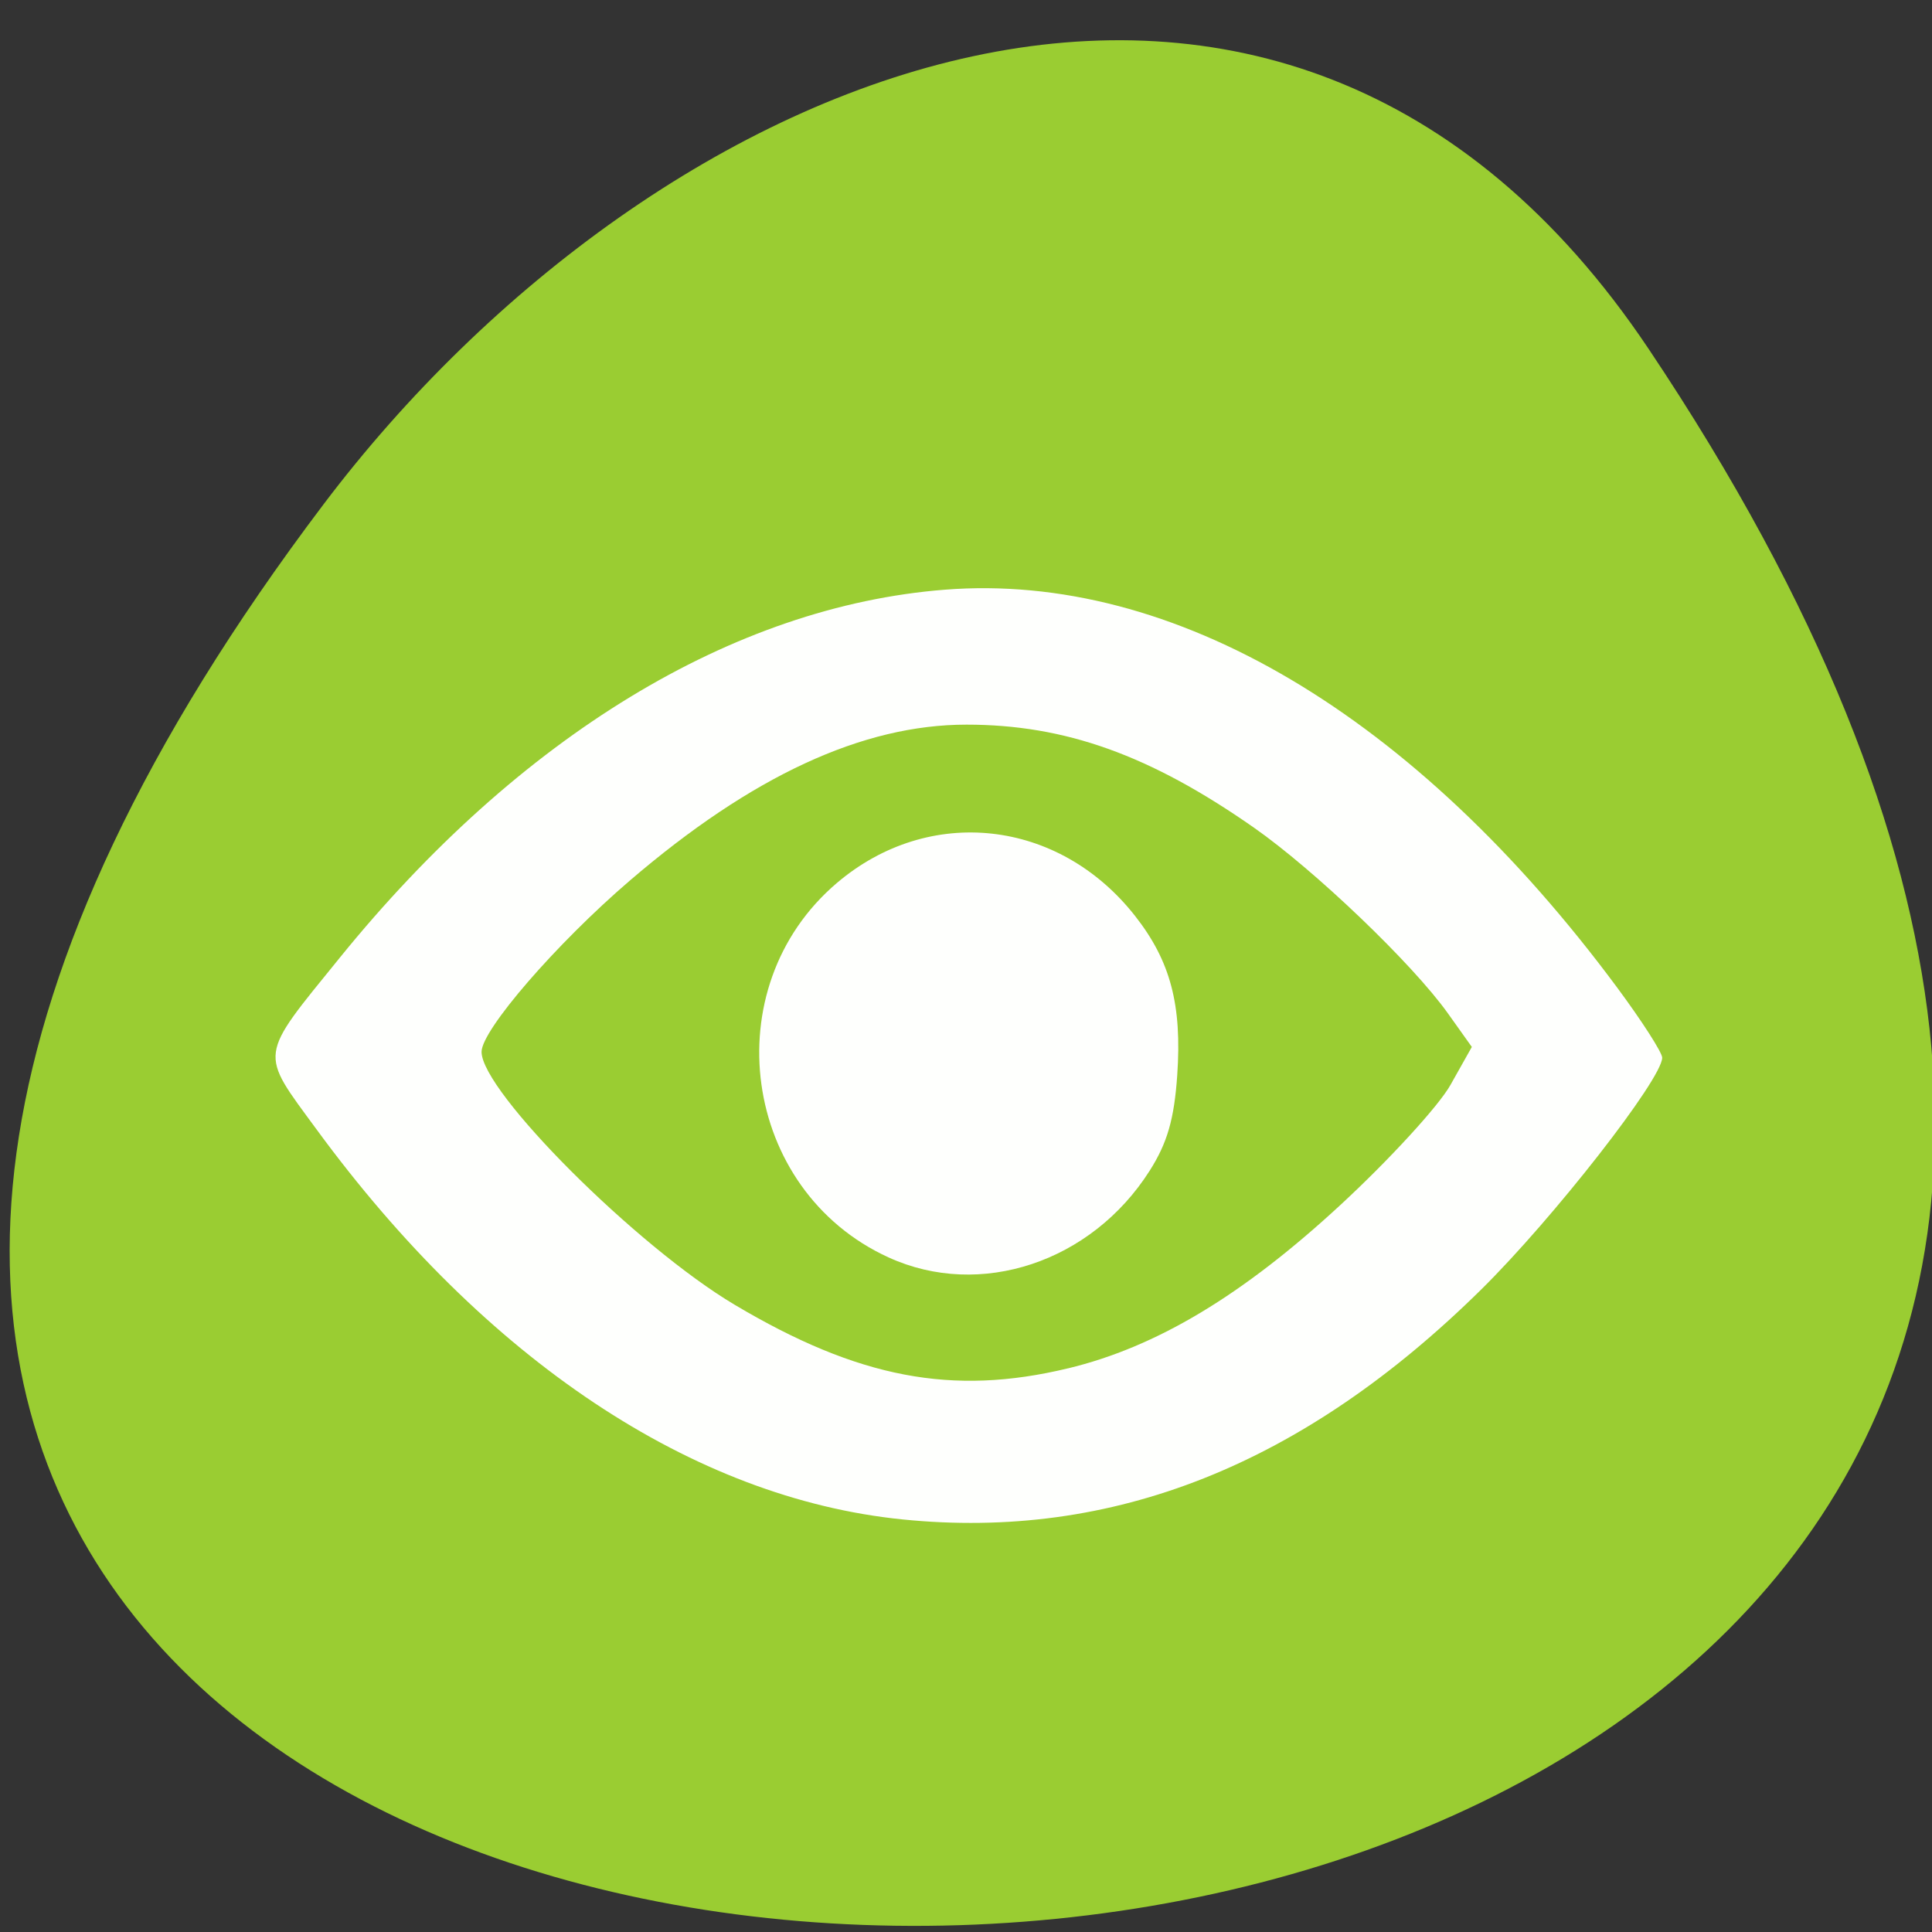 <svg xmlns="http://www.w3.org/2000/svg" viewBox="0 0 256 256"><rect x="0" y="0" width="256" height="256" fill="#333333" stroke="none"/><g transform="translate(0 -796.36)"><path d="m 211.17 833.49 c 201.82 266.38 -353.59 304.22 -175.35 32.31 40.634 -61.991 121.89 -102.86 175.35 -32.31 z" transform="matrix(0.99 0.063 -0.061 0.981 60.21 11.595)" fill="#9acd32" color="#000"/><g fill="#fff"><path d="m 117.75 962.98 c -19.483 -8.89 -23.19 -35.744 -6.853 -49.627 12.216 -10.381 29.402 -8.484 39.494 4.359 4.704 5.986 6.241 11.785 5.598 21.12 -0.401 5.818 -1.313 8.975 -3.659 12.666 -7.706 12.12 -22.448 17.02 -34.58 11.481 z" opacity="0.99"/><path d="m 119.57 997.69 c -27.722 -2.81 -55.23 -21.12 -77.62 -51.672 -7.638 -10.42 -7.78 -9.373 3.086 -22.772 23.762 -29.3 52.12 -46.547 80.16 -48.749 30.29 -2.379 62.26 16.538 89.08 52.712 3.285 4.432 5.973 8.617 5.973 9.301 0 2.81 -14.419 21.281 -23.961 30.696 -23.592 23.277 -48.842 33.31 -76.72 30.484 z m 21.925 -20.01 c 11.729 -2.82 23.13 -9.656 36.11 -21.649 6.458 -5.966 13.02 -13.12 14.581 -15.895 l 2.84 -5.05 l -3.156 -4.431 c -4.686 -6.58 -17.673 -19.01 -25.772 -24.666 -13.734 -9.592 -24.959 -13.61 -38.03 -13.61 -13.774 0 -28.466 6.808 -44.636 20.683 -9.72 8.34 -19.622 19.782 -19.622 22.673 0 5.255 20.56 25.801 33.539 33.515 16.365 9.727 28.836 12.11 44.14 8.427 z" opacity="0.99"/></g></g></svg>
